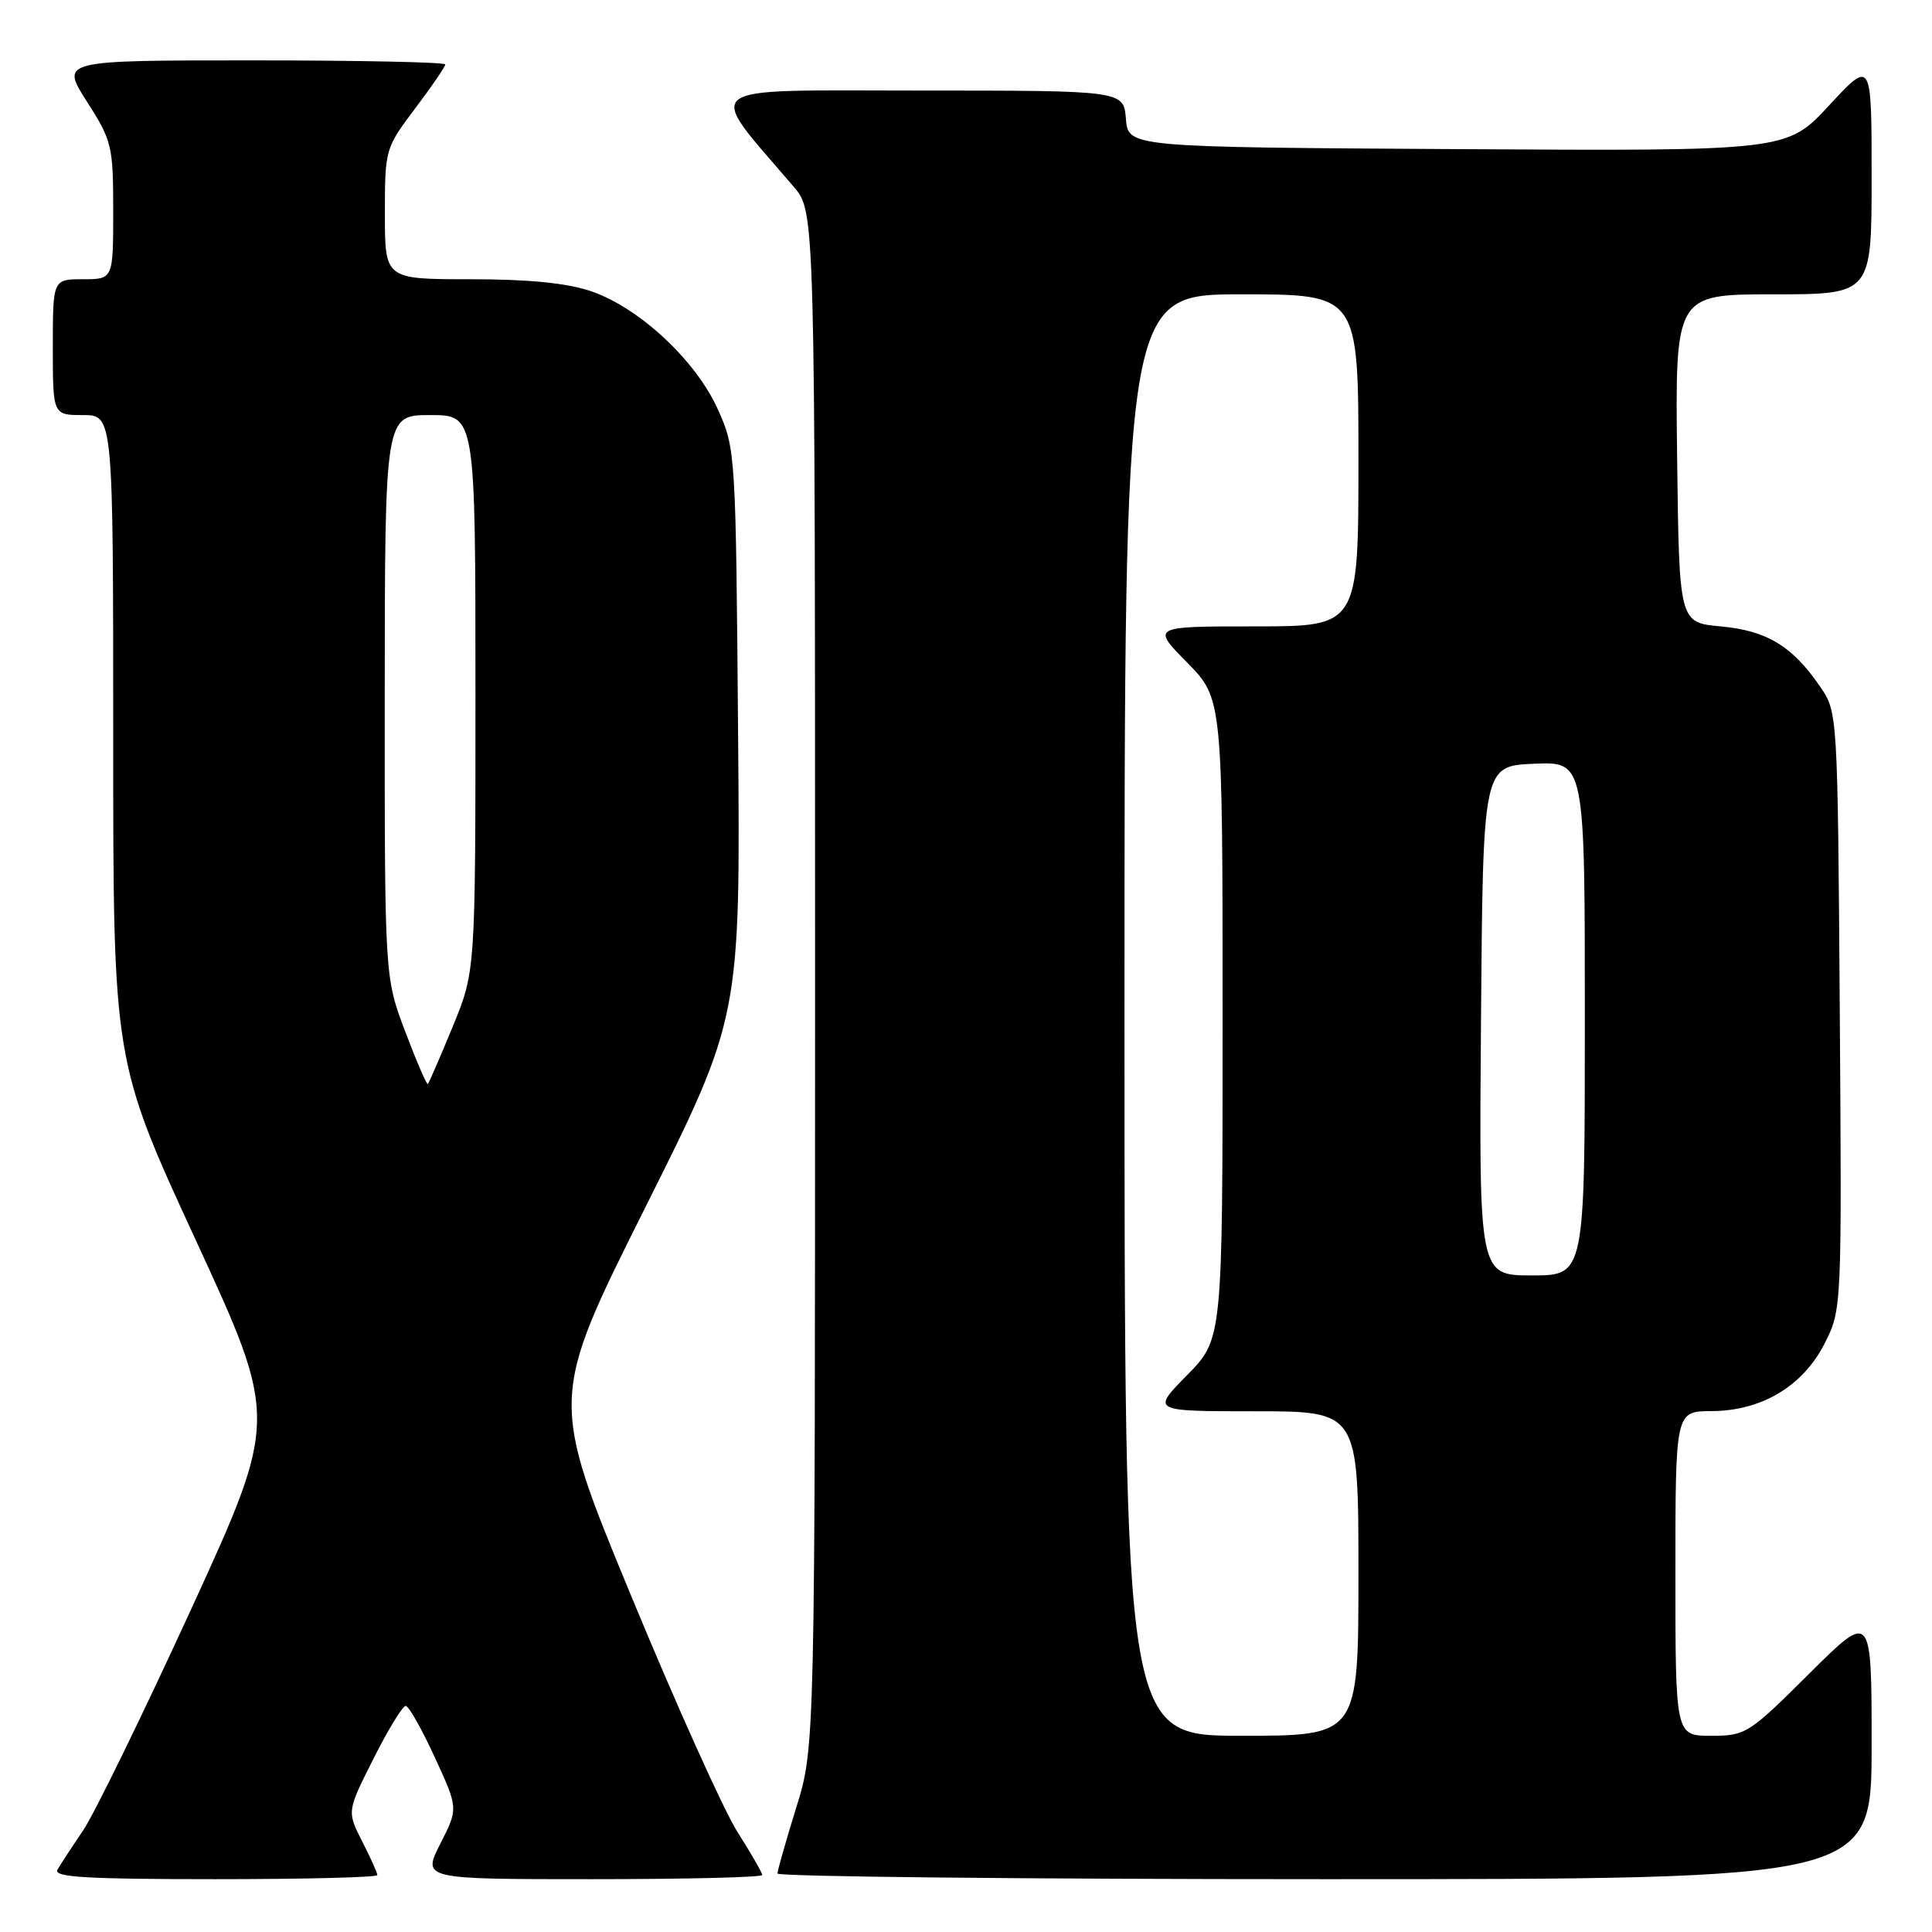 <?xml version="1.0" encoding="UTF-8" standalone="no"?>
<!DOCTYPE svg PUBLIC "-//W3C//DTD SVG 1.1//EN" "http://www.w3.org/Graphics/SVG/1.1/DTD/svg11.dtd" >
<svg xmlns="http://www.w3.org/2000/svg" xmlns:xlink="http://www.w3.org/1999/xlink" version="1.1" viewBox="0 0 256 256">
 <g >
 <path fill="currentColor"
d=" M 50.00 248.46 C 50.00 248.16 49.09 246.14 47.98 243.97 C 45.97 240.02 45.97 240.02 49.50 233.01 C 51.44 229.15 53.36 226.02 53.76 226.04 C 54.17 226.06 55.90 229.13 57.61 232.85 C 60.73 239.63 60.73 239.63 58.34 244.31 C 55.96 249.00 55.96 249.00 78.48 249.00 C 90.87 249.00 101.00 248.75 101.00 248.45 C 101.00 248.15 99.51 245.56 97.69 242.70 C 95.88 239.84 89.54 225.76 83.61 211.41 C 72.83 185.32 72.83 185.32 85.47 160.06 C 98.11 134.80 98.11 134.80 97.80 97.15 C 97.50 59.93 97.47 59.44 95.11 54.22 C 92.18 47.73 84.70 40.77 78.32 38.59 C 75.13 37.50 70.05 37.00 62.32 37.00 C 51.00 37.00 51.00 37.00 51.00 28.34 C 51.00 19.79 51.05 19.62 55.00 14.38 C 57.20 11.47 59.00 8.84 59.00 8.54 C 59.00 8.24 47.53 8.00 33.51 8.00 C 8.02 8.00 8.02 8.00 11.51 13.45 C 14.84 18.65 15.00 19.33 15.00 27.95 C 15.00 37.00 15.00 37.00 11.00 37.00 C 7.00 37.00 7.00 37.00 7.00 46.00 C 7.00 55.00 7.00 55.00 11.00 55.00 C 15.00 55.00 15.00 55.00 15.00 97.80 C 15.00 140.60 15.00 140.60 25.94 164.32 C 36.87 188.03 36.87 188.03 25.31 213.27 C 18.94 227.14 12.52 240.30 11.04 242.50 C 9.55 244.70 8.01 247.06 7.61 247.75 C 7.04 248.73 11.47 249.00 28.44 249.00 C 40.30 249.00 50.00 248.76 50.00 248.46 Z  M 248.00 231.27 C 248.00 213.54 248.00 213.54 239.73 221.77 C 231.71 229.75 231.31 230.00 226.73 230.00 C 222.00 230.00 222.00 230.00 222.00 208.50 C 222.00 187.00 222.00 187.00 226.75 186.98 C 233.41 186.96 238.90 183.68 241.78 178.00 C 244.05 173.51 244.05 173.38 243.78 133.93 C 243.50 94.35 243.50 94.35 241.14 90.93 C 237.48 85.60 234.10 83.56 228.00 83.00 C 222.50 82.50 222.50 82.50 222.23 60.75 C 221.96 39.00 221.96 39.00 234.98 39.00 C 248.00 39.00 248.00 39.00 248.00 23.44 C 248.00 7.89 248.00 7.89 242.38 13.95 C 236.77 20.02 236.77 20.02 193.13 19.76 C 149.50 19.50 149.50 19.50 149.19 15.75 C 148.88 12.00 148.88 12.00 121.82 12.00 C 91.90 12.00 93.34 10.89 105.20 24.78 C 108.00 28.07 108.00 28.07 108.00 129.78 C 108.00 231.50 108.00 231.50 105.51 239.50 C 104.15 243.90 103.02 247.84 103.02 248.25 C 103.01 248.66 135.62 249.00 175.50 249.00 C 248.00 249.00 248.00 249.00 248.00 231.27 Z  M 53.70 136.70 C 50.97 129.50 50.97 129.50 50.98 92.25 C 51.00 55.00 51.00 55.00 57.00 55.00 C 63.00 55.00 63.00 55.00 63.00 91.86 C 63.00 128.72 63.00 128.72 59.98 136.05 C 58.32 140.08 56.84 143.49 56.69 143.64 C 56.55 143.79 55.20 140.67 53.70 136.70 Z  M 149.00 134.50 C 149.00 39.00 149.00 39.00 164.50 39.00 C 180.00 39.00 180.00 39.00 180.00 61.00 C 180.00 83.00 180.00 83.00 166.29 83.00 C 152.58 83.00 152.58 83.00 157.29 87.78 C 162.00 92.57 162.00 92.57 162.00 135.00 C 162.00 177.43 162.00 177.43 157.29 182.22 C 152.58 187.00 152.58 187.00 166.29 187.00 C 180.00 187.00 180.00 187.00 180.00 208.50 C 180.00 230.00 180.00 230.00 164.50 230.00 C 149.00 230.00 149.00 230.00 149.00 134.50 Z  M 196.24 135.25 C 196.50 101.50 196.50 101.50 203.25 101.20 C 210.00 100.91 210.00 100.91 210.00 134.95 C 210.00 169.00 210.00 169.00 202.99 169.00 C 195.97 169.00 195.97 169.00 196.24 135.25 Z "/>
</g>
</svg>